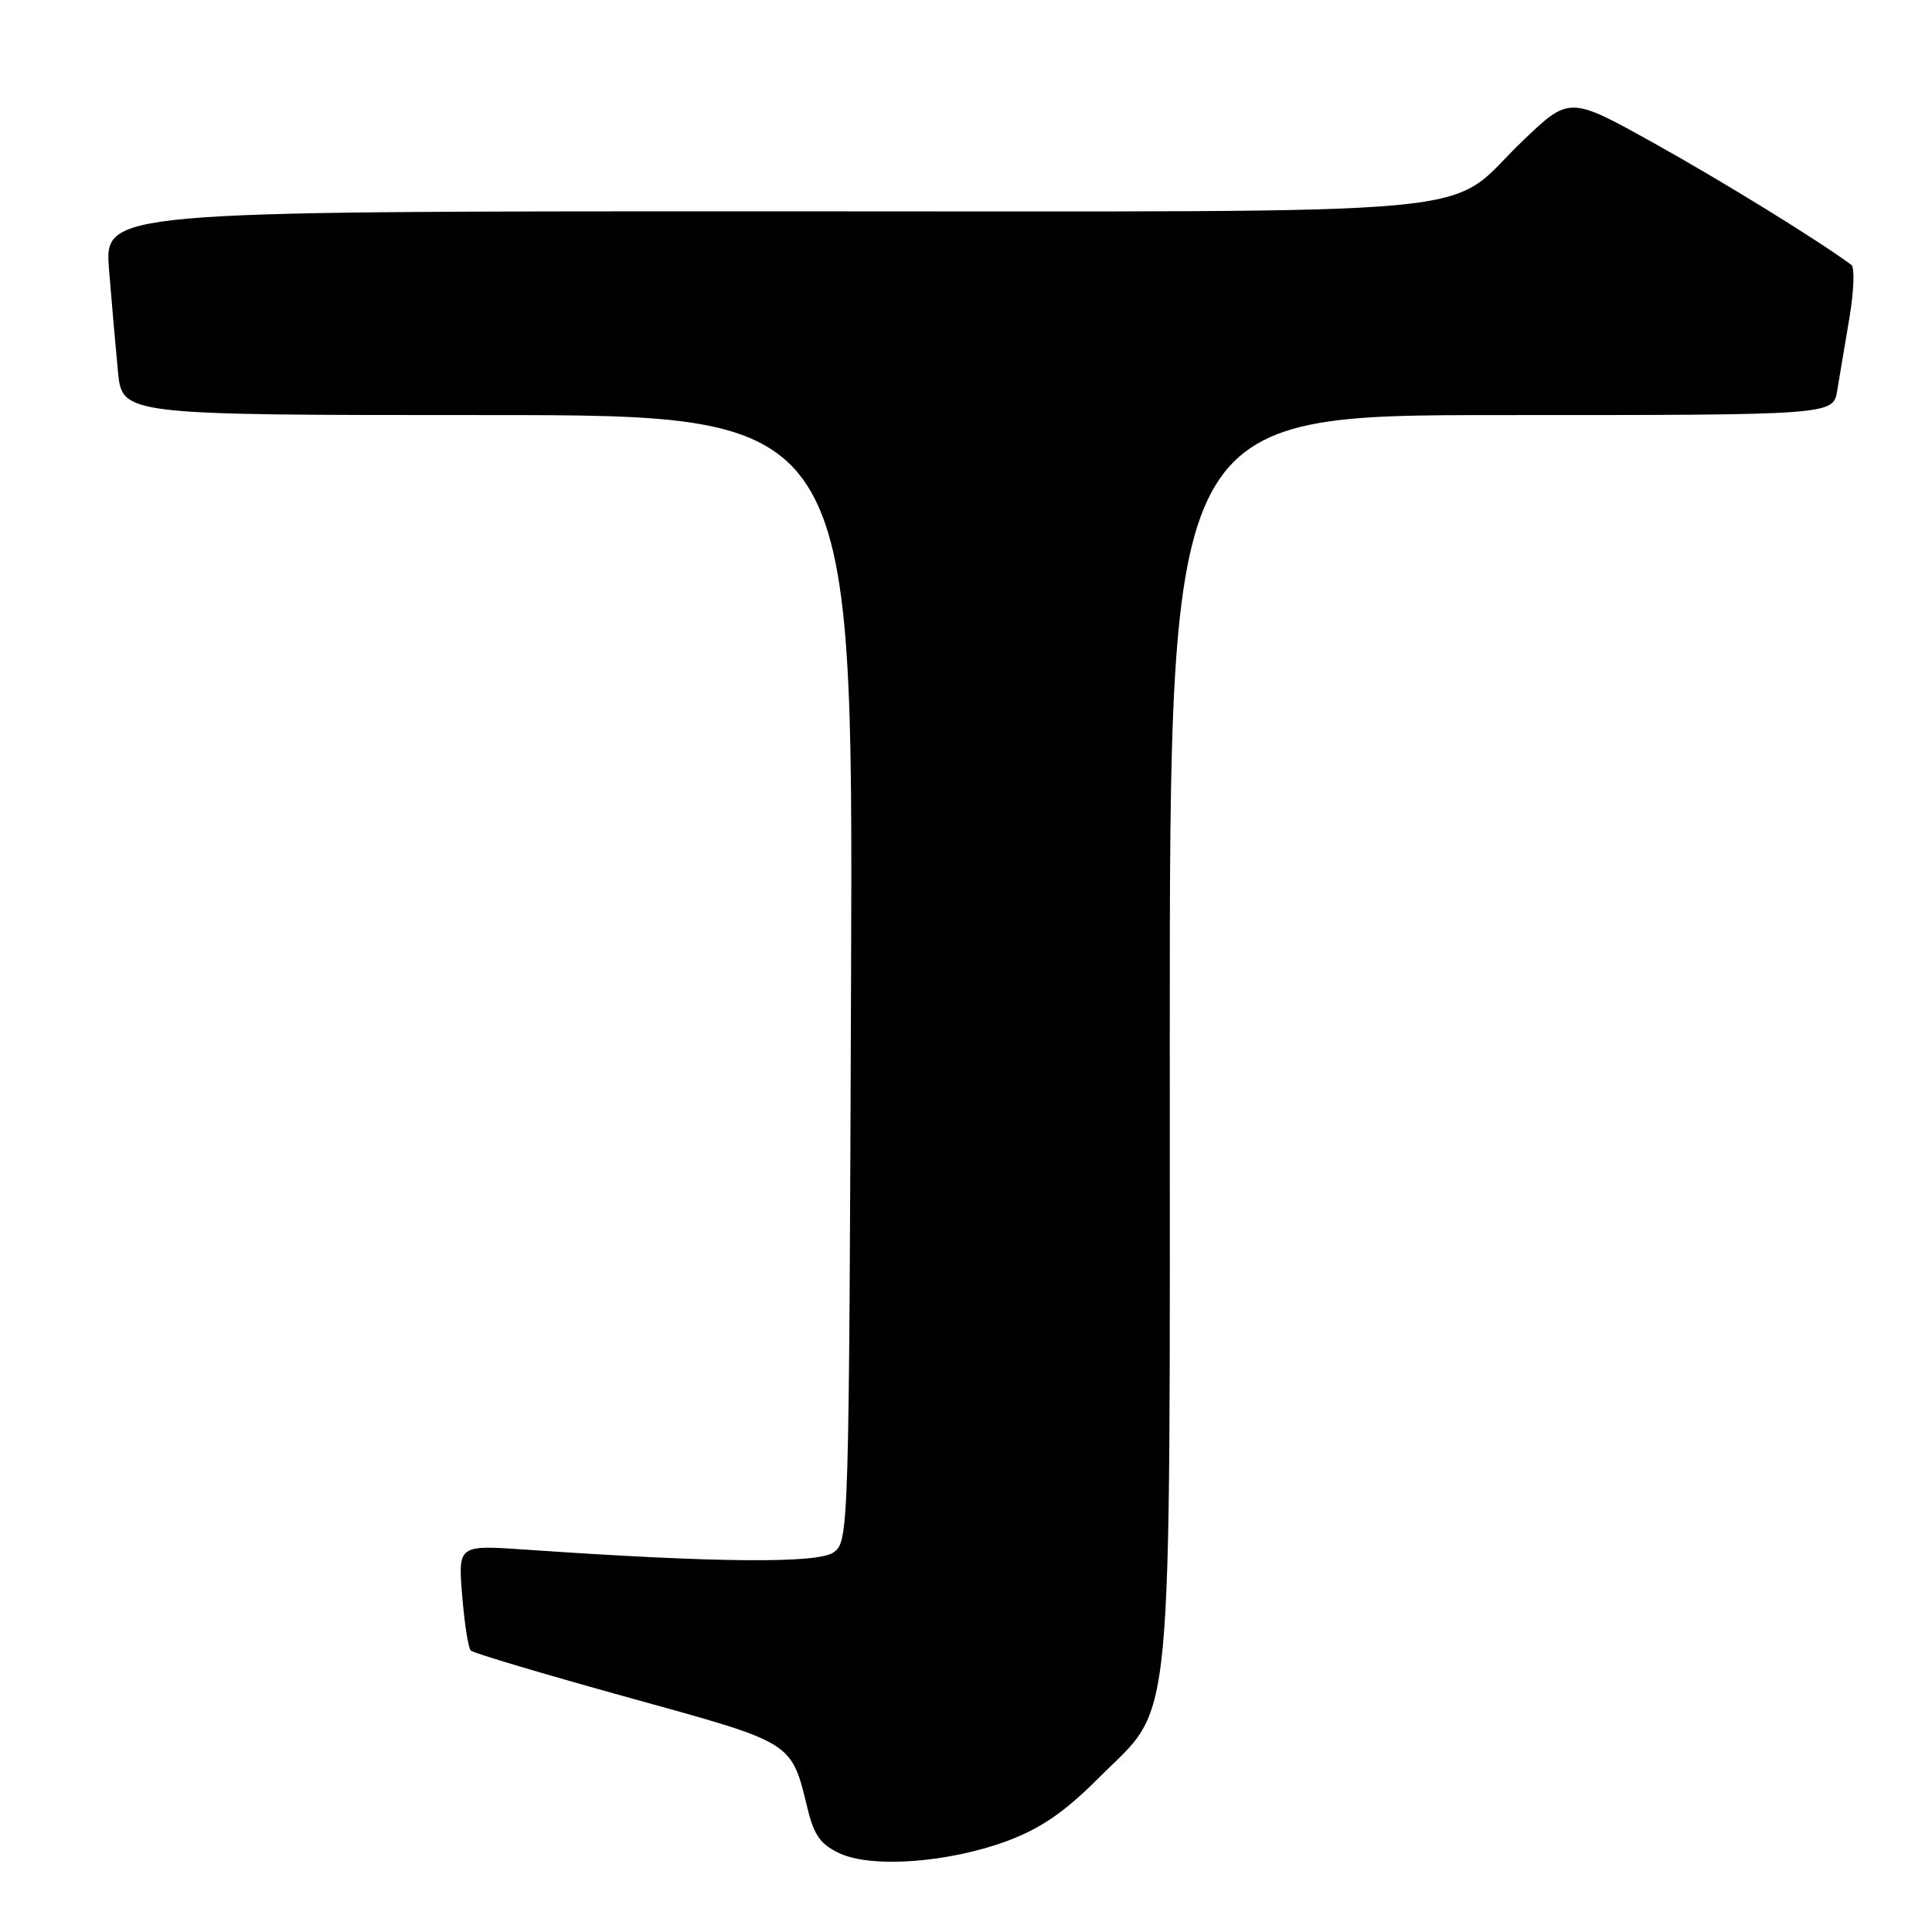 <?xml version="1.0" encoding="UTF-8" standalone="no"?>
<!DOCTYPE svg PUBLIC "-//W3C//DTD SVG 1.1//EN" "http://www.w3.org/Graphics/SVG/1.1/DTD/svg11.dtd" >
<svg xmlns="http://www.w3.org/2000/svg" xmlns:xlink="http://www.w3.org/1999/xlink" version="1.1" viewBox="0 0 256 256">
 <g >
 <path fill="currentColor"
d=" M 133.50 243.92 C 137.93 242.26 141.09 240.09 145.58 235.59 C 155.65 225.50 155.00 232.32 155.00 137.32 C 155.00 55.00 155.00 55.00 198.95 55.00 C 242.91 55.00 242.91 55.00 243.44 51.75 C 243.74 49.96 244.46 45.62 245.06 42.10 C 245.65 38.58 245.77 35.43 245.32 35.10 C 240.94 31.86 228.39 24.11 219.23 19.01 C 207.96 12.73 207.96 12.73 201.72 18.71 C 191.09 28.92 201.06 28.00 101.46 28.00 C 13.83 28.00 13.83 28.00 14.45 35.75 C 14.79 40.01 15.33 46.09 15.63 49.25 C 16.20 55.00 16.20 55.00 64.62 55.00 C 113.04 55.00 113.04 55.00 112.77 129.58 C 112.50 202.83 112.46 204.19 110.50 205.67 C 108.47 207.20 95.02 207.09 69.60 205.33 C 60.70 204.72 60.70 204.72 61.24 211.42 C 61.54 215.10 62.05 218.38 62.38 218.71 C 62.71 219.04 72.08 221.83 83.20 224.91 C 105.45 231.07 104.79 230.66 107.05 239.82 C 107.89 243.23 108.80 244.46 111.31 245.60 C 115.62 247.57 125.81 246.79 133.50 243.92 Z "/>
</g>
</svg>